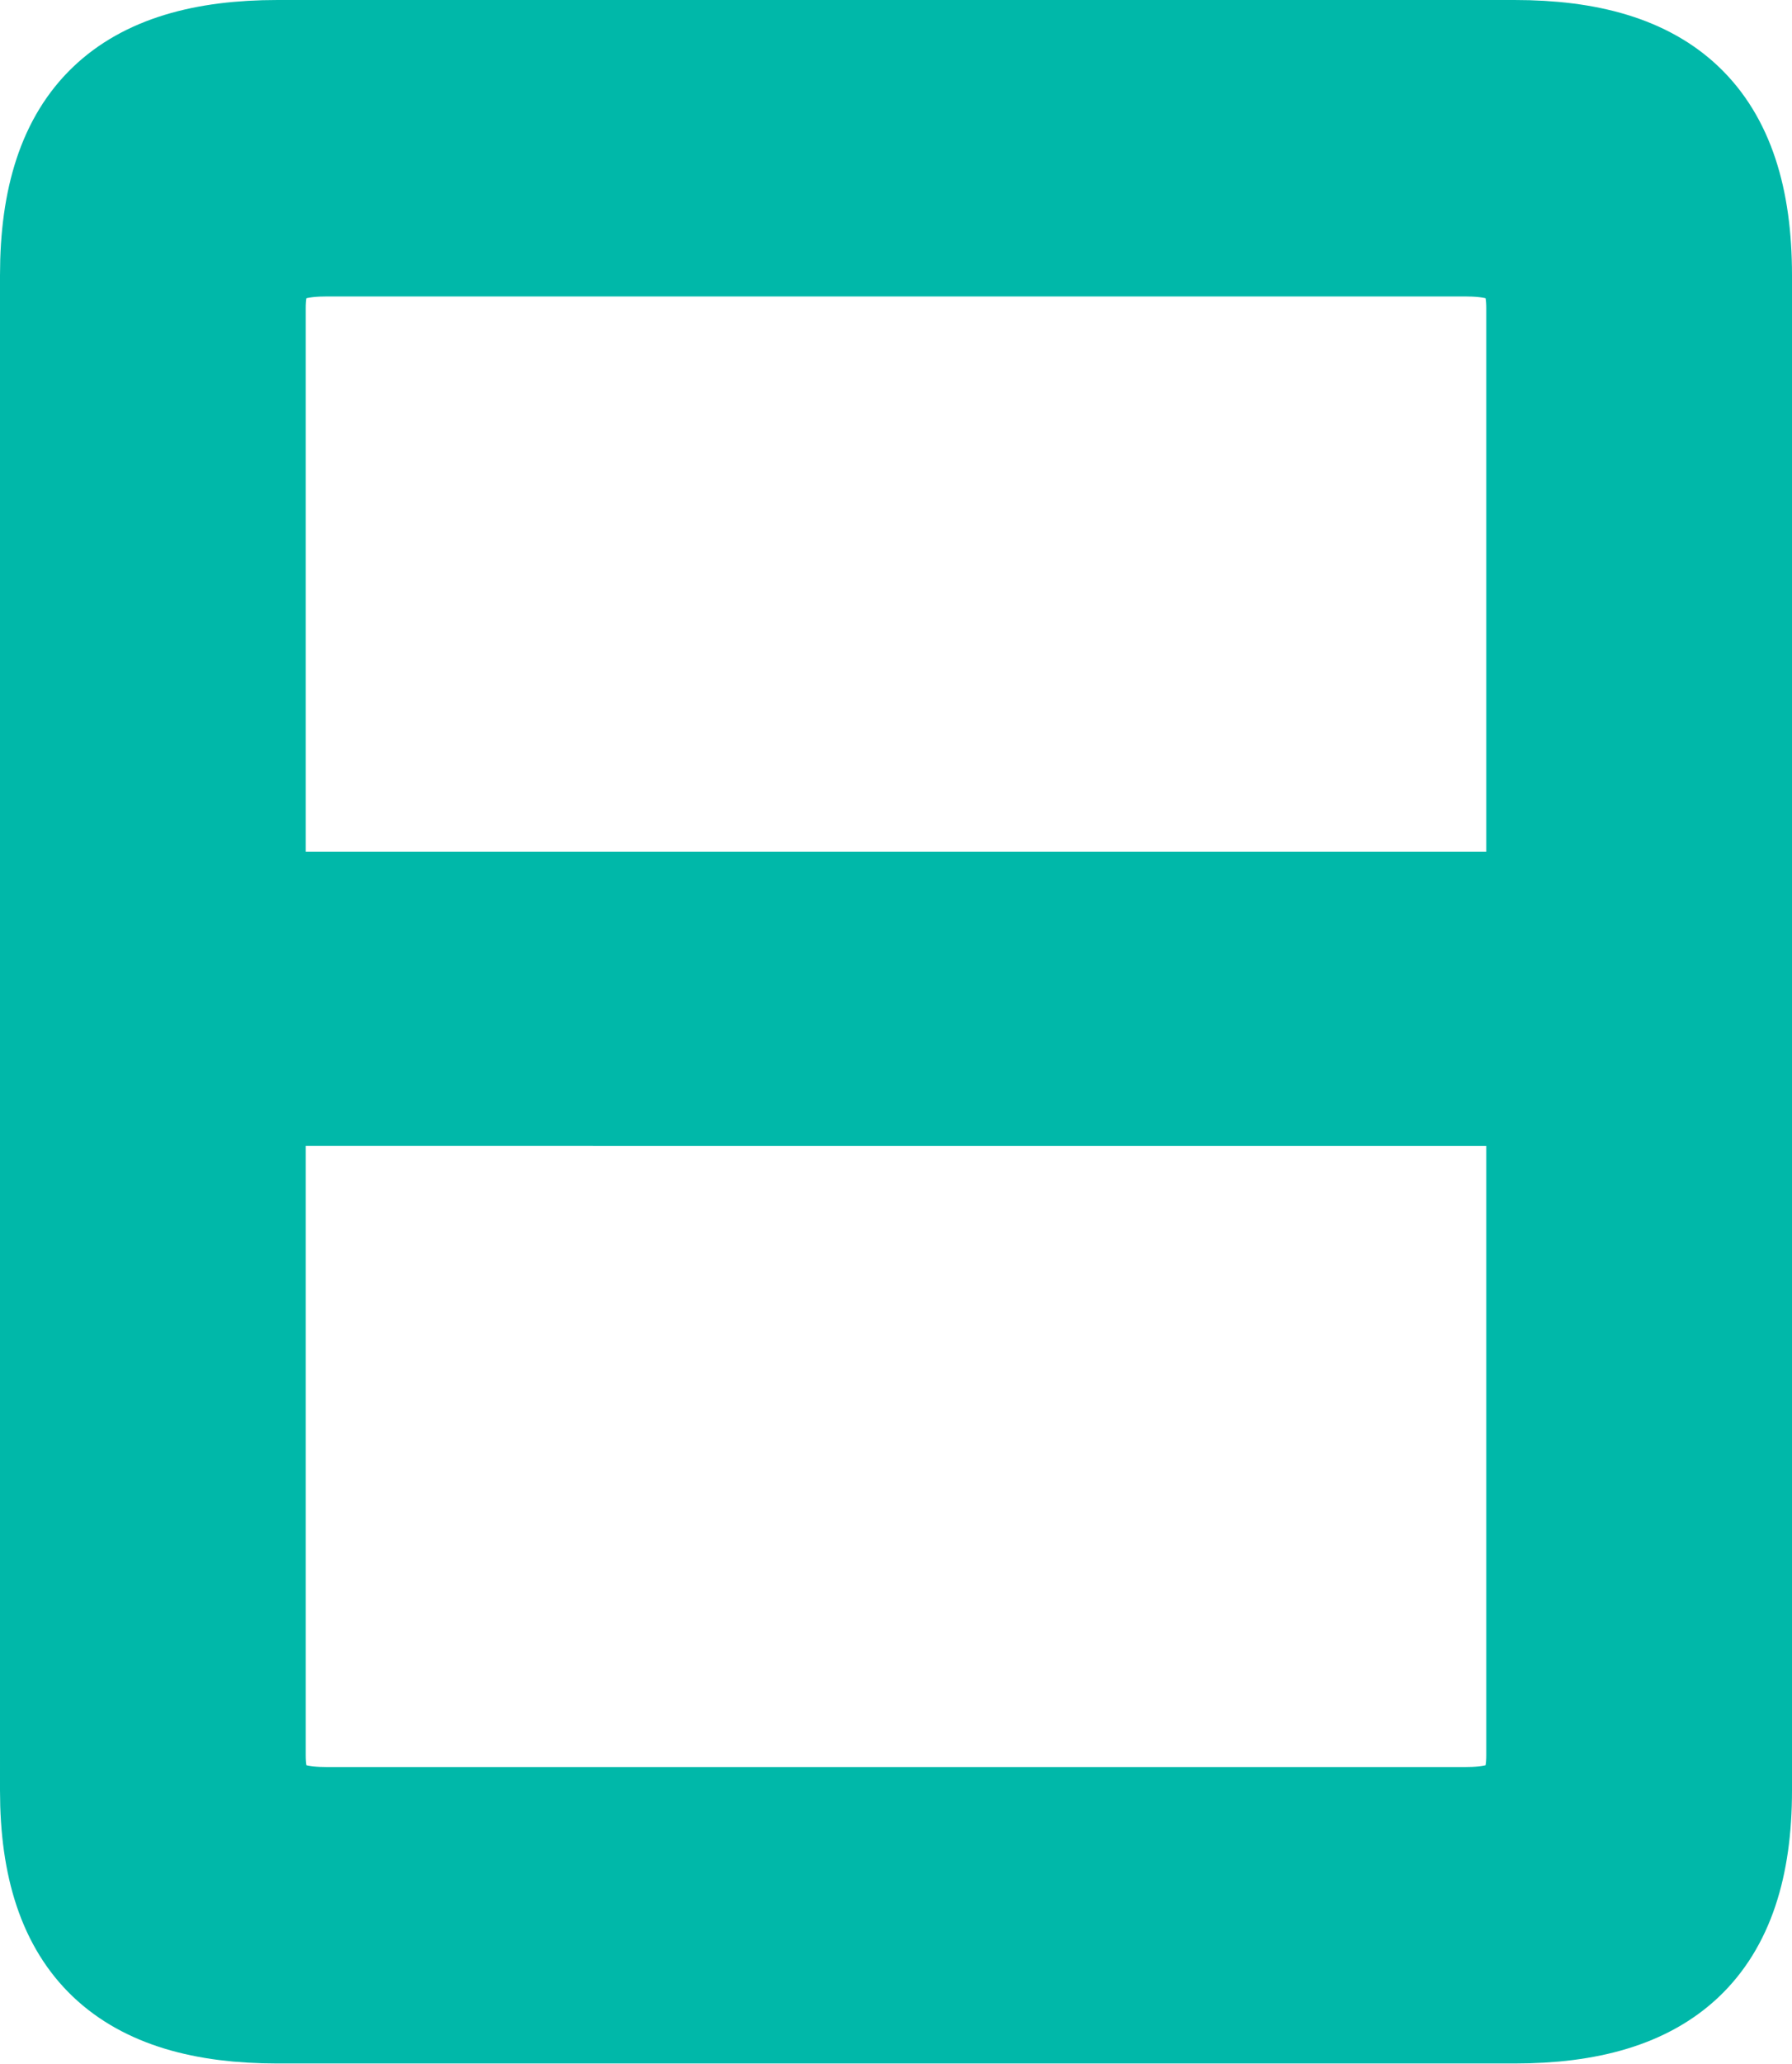 <?xml version="1.0" encoding="UTF-8"?><svg xmlns="http://www.w3.org/2000/svg" viewBox="0 0 76.2 87.71"><defs><style>.d{fill:#00b8a9;stroke:#00b8a9;stroke-miterlimit:10;stroke-width:5px;}</style></defs><g id="a"/><g id="b"><g id="c"><path class="d" d="M73.7,76.1c0,6.4-3.1,9.1-9.3,9.1H11.8c-6.2,0-9.3-2.7-9.3-9.1V11.7C2.5,5.2,5.6,2.5,11.8,2.5h52.6c6.2,0,9.3,2.7,9.3,9.2V76.1Zm-8-37.4V13.1c0-2.3-1.2-3-3.4-3H13.9c-2.2,0-3.4,.7-3.4,3v25.6h55.2ZM10.5,74.6c0,2.3,1.2,3,3.4,3H62.3c2.2,0,3.4-.7,3.4-3v-28.4H10.5v28.4Z"/></g></g></svg>